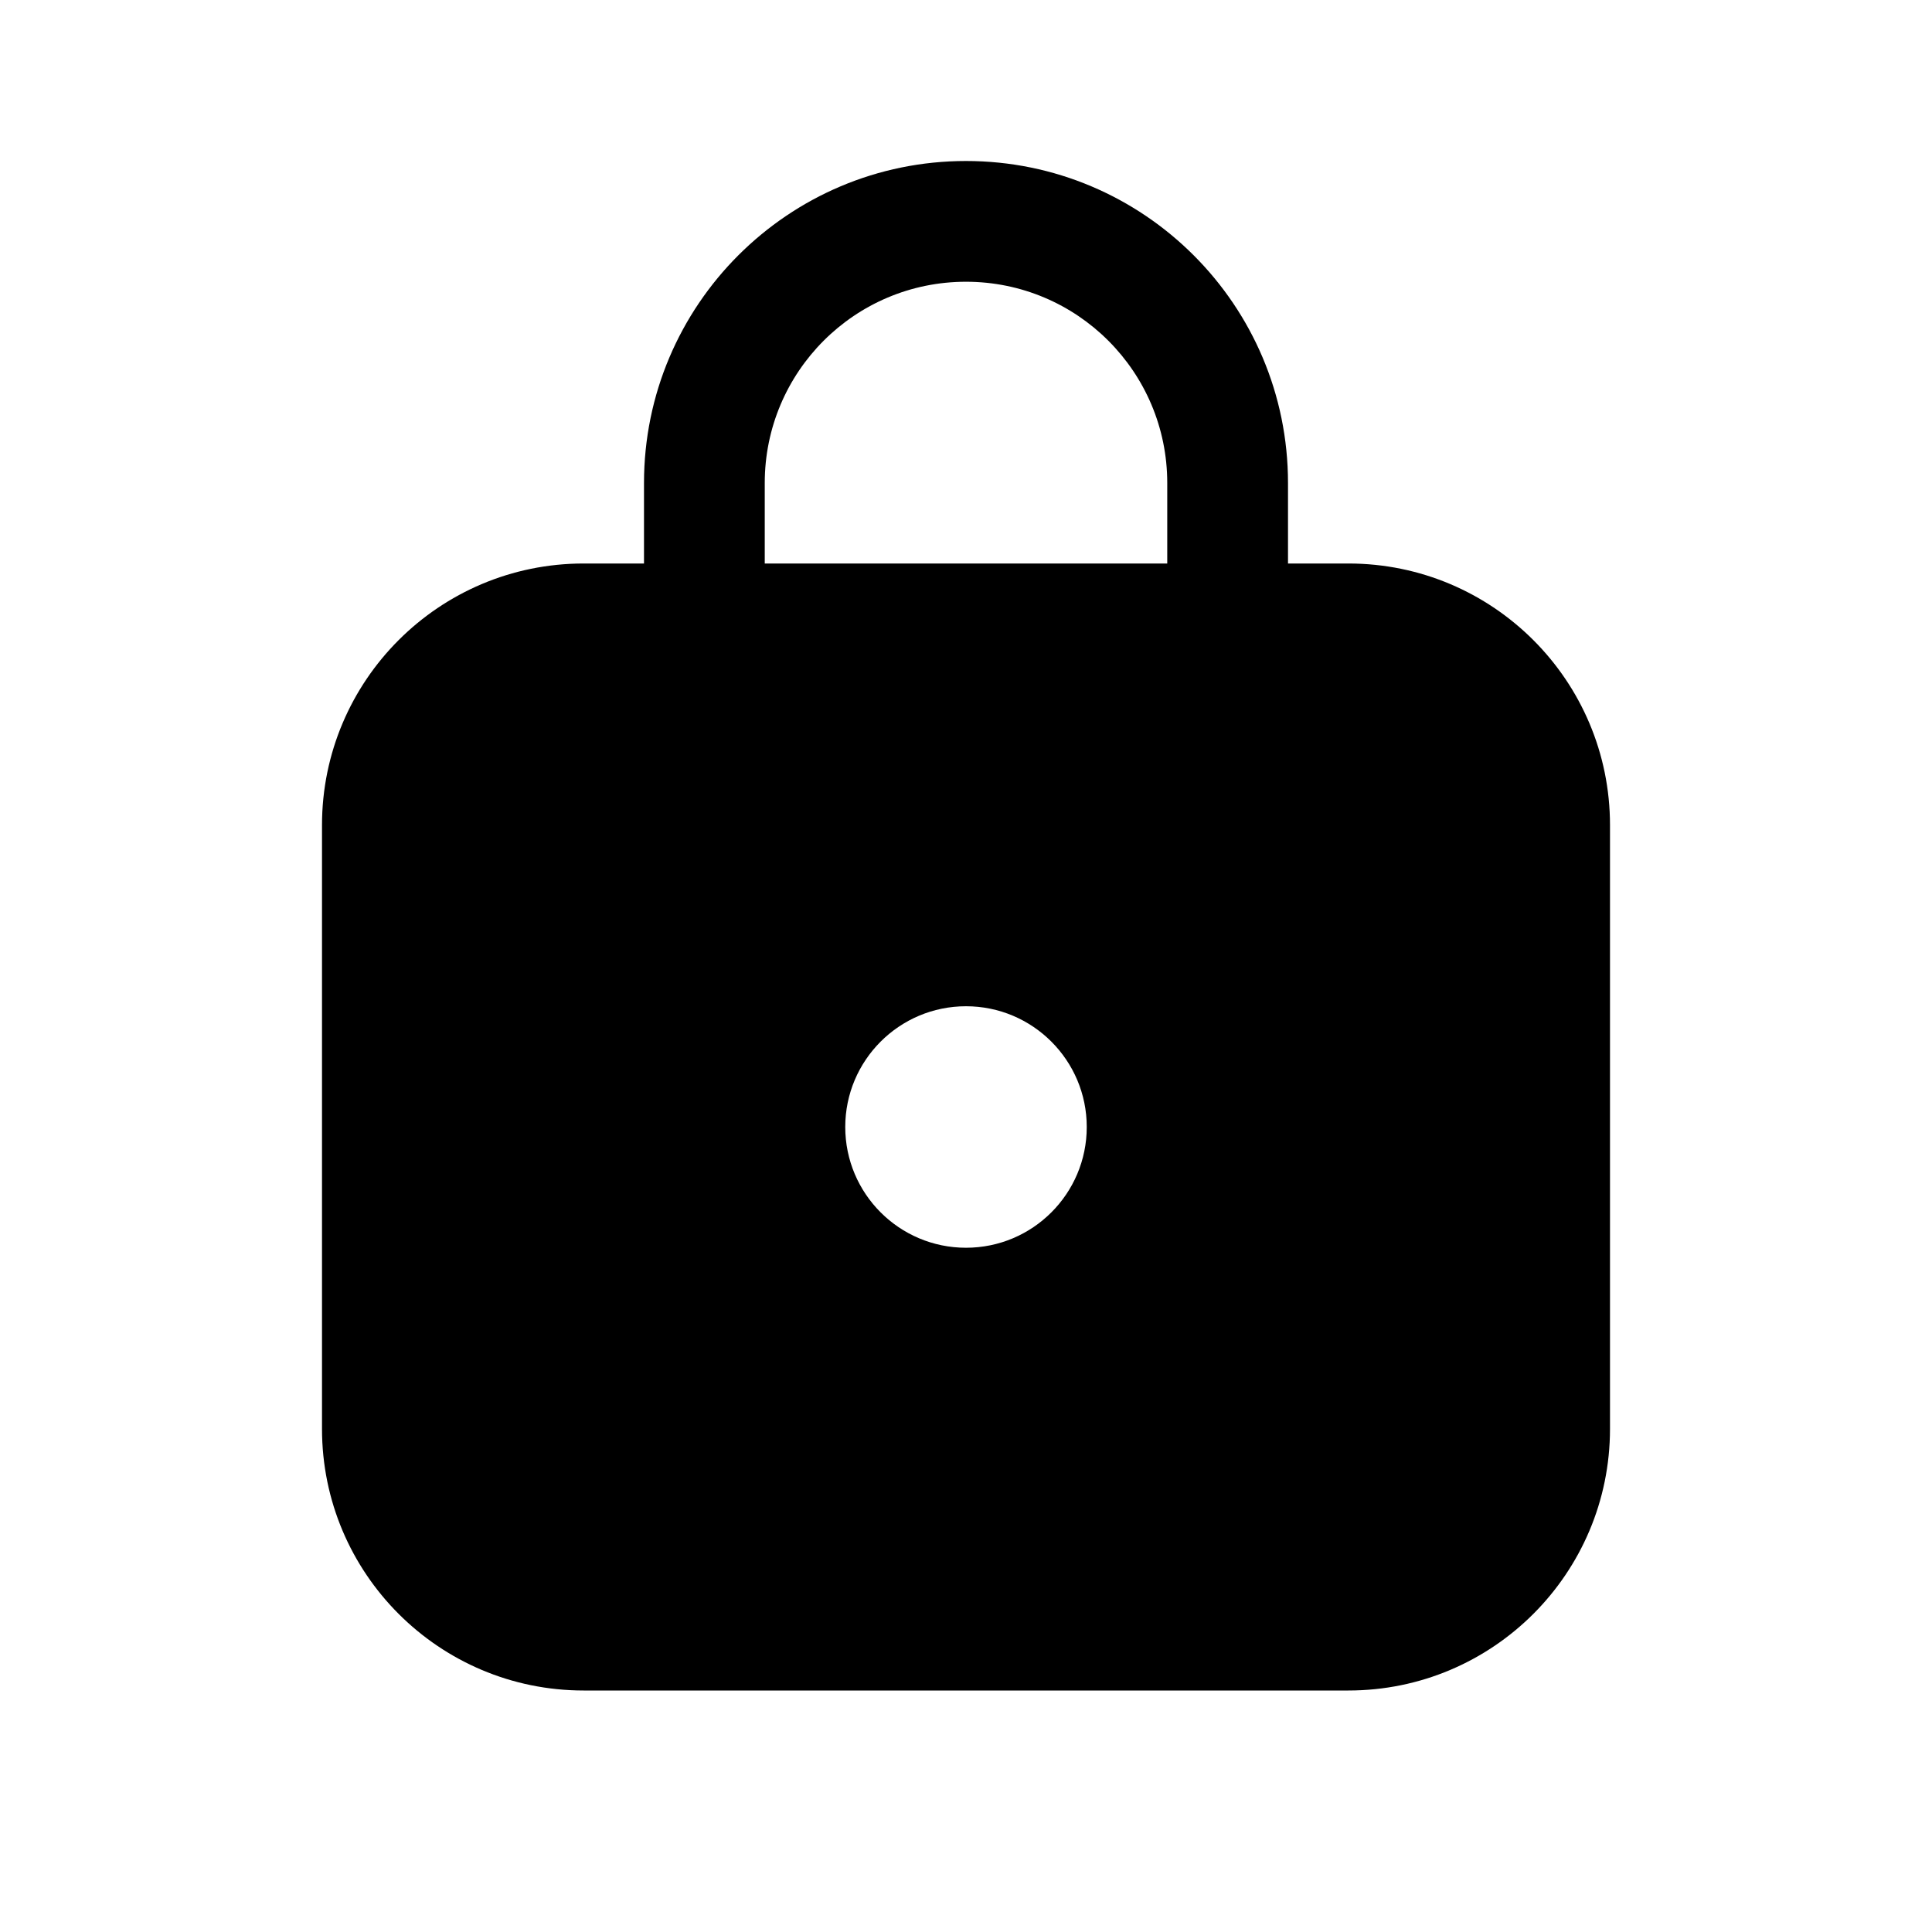 <svg  viewBox="0 0 24 24"  xmlns="http://www.w3.org/2000/svg">
<path d="M16 6V7H16.75C18.545 7 20 8.455 20 10.25V17.75C20 19.545 18.545 21 16.75 21H7.25C5.455 21 4 19.545 4 17.75V10.25C4 8.455 5.455 7 7.25 7H8V6C8 3.791 9.791 2 12 2C14.209 2 16 3.791 16 6ZM9.5 6V7H14.5V6C14.5 4.619 13.381 3.5 12 3.5C10.619 3.5 9.5 4.619 9.5 6ZM12 15.5C12.828 15.5 13.5 14.828 13.5 14C13.5 13.172 12.828 12.5 12 12.5C11.172 12.5 10.5 13.172 10.5 14C10.5 14.828 11.172 15.5 12 15.5Z" />
</svg>
